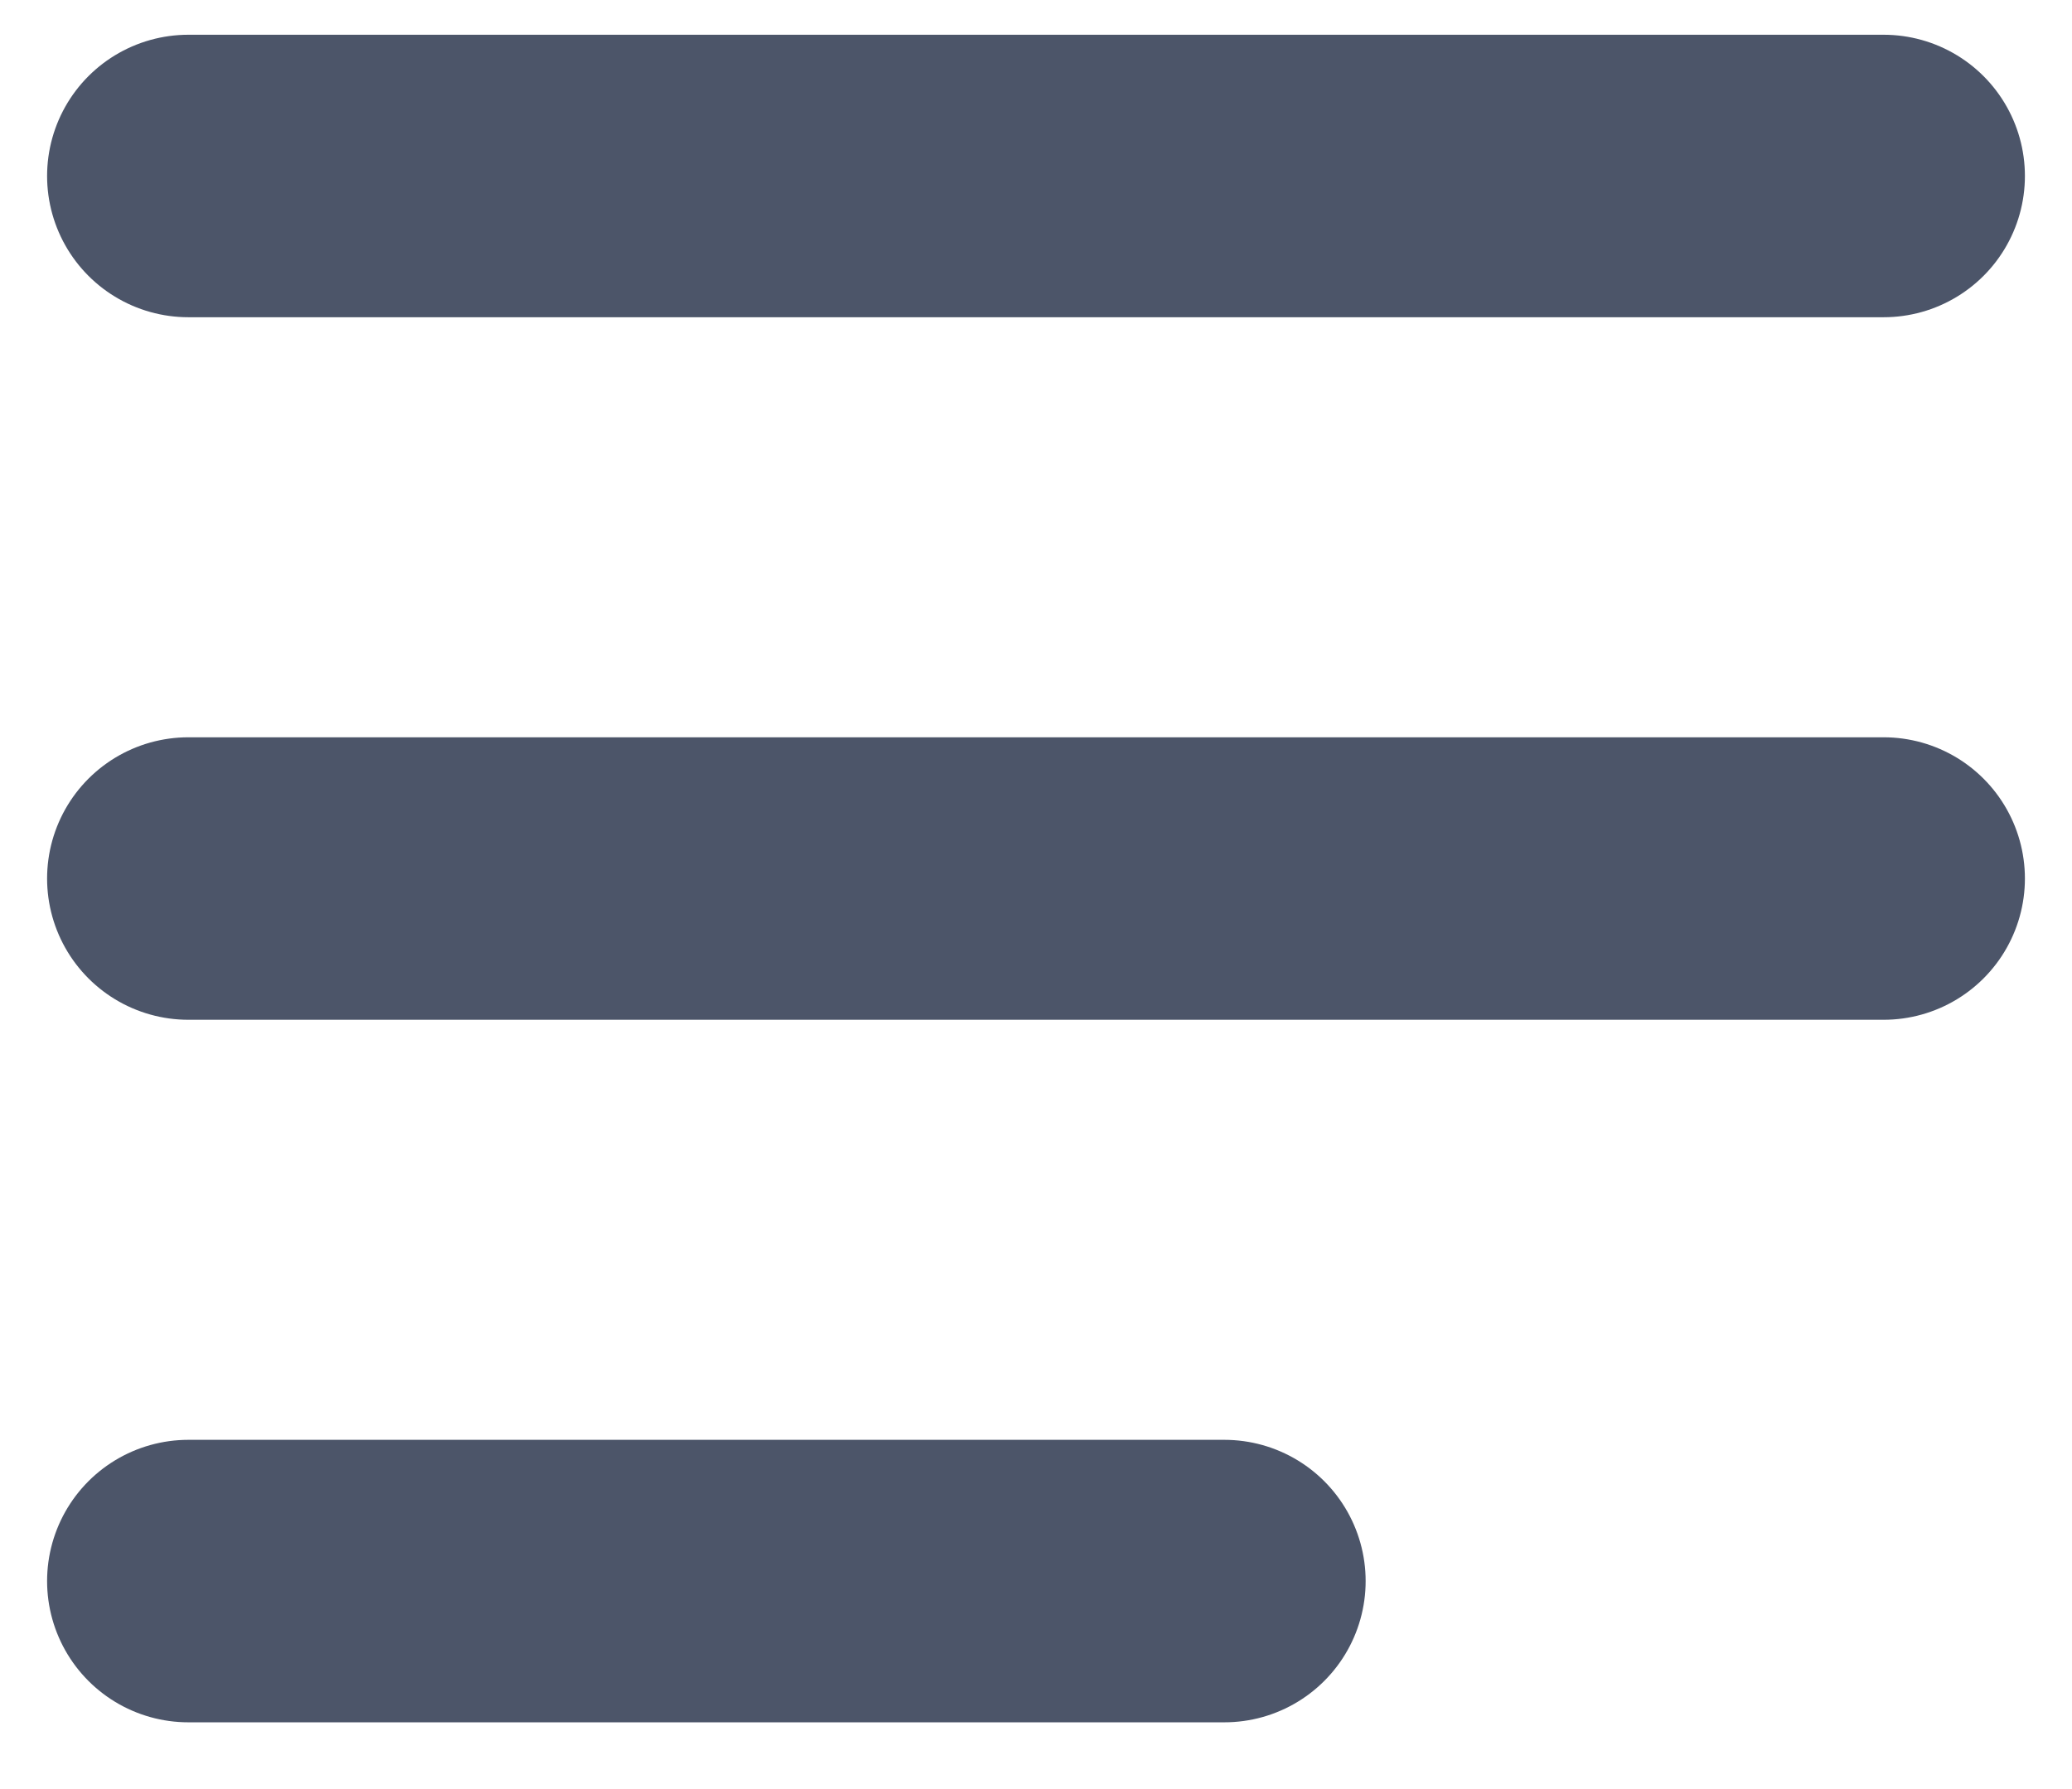 <svg width="22" height="19" viewBox="0 0 22 19" fill="none" xmlns="http://www.w3.org/2000/svg">
<path d="M2 9.33L20 9.33" stroke="#4C5569" stroke-width="3" stroke-miterlimit="10" stroke-linecap="round" stroke-linejoin="round"/>
<path d="M2 1.869L20 1.869" stroke="#4C5569" stroke-width="3" stroke-miterlimit="10" stroke-linecap="round" stroke-linejoin="round"/>
<path d="M2 16.791L13 16.791" stroke="#4C5569" stroke-width="3" stroke-miterlimit="10" stroke-linecap="round" stroke-linejoin="round"/>
</svg>
